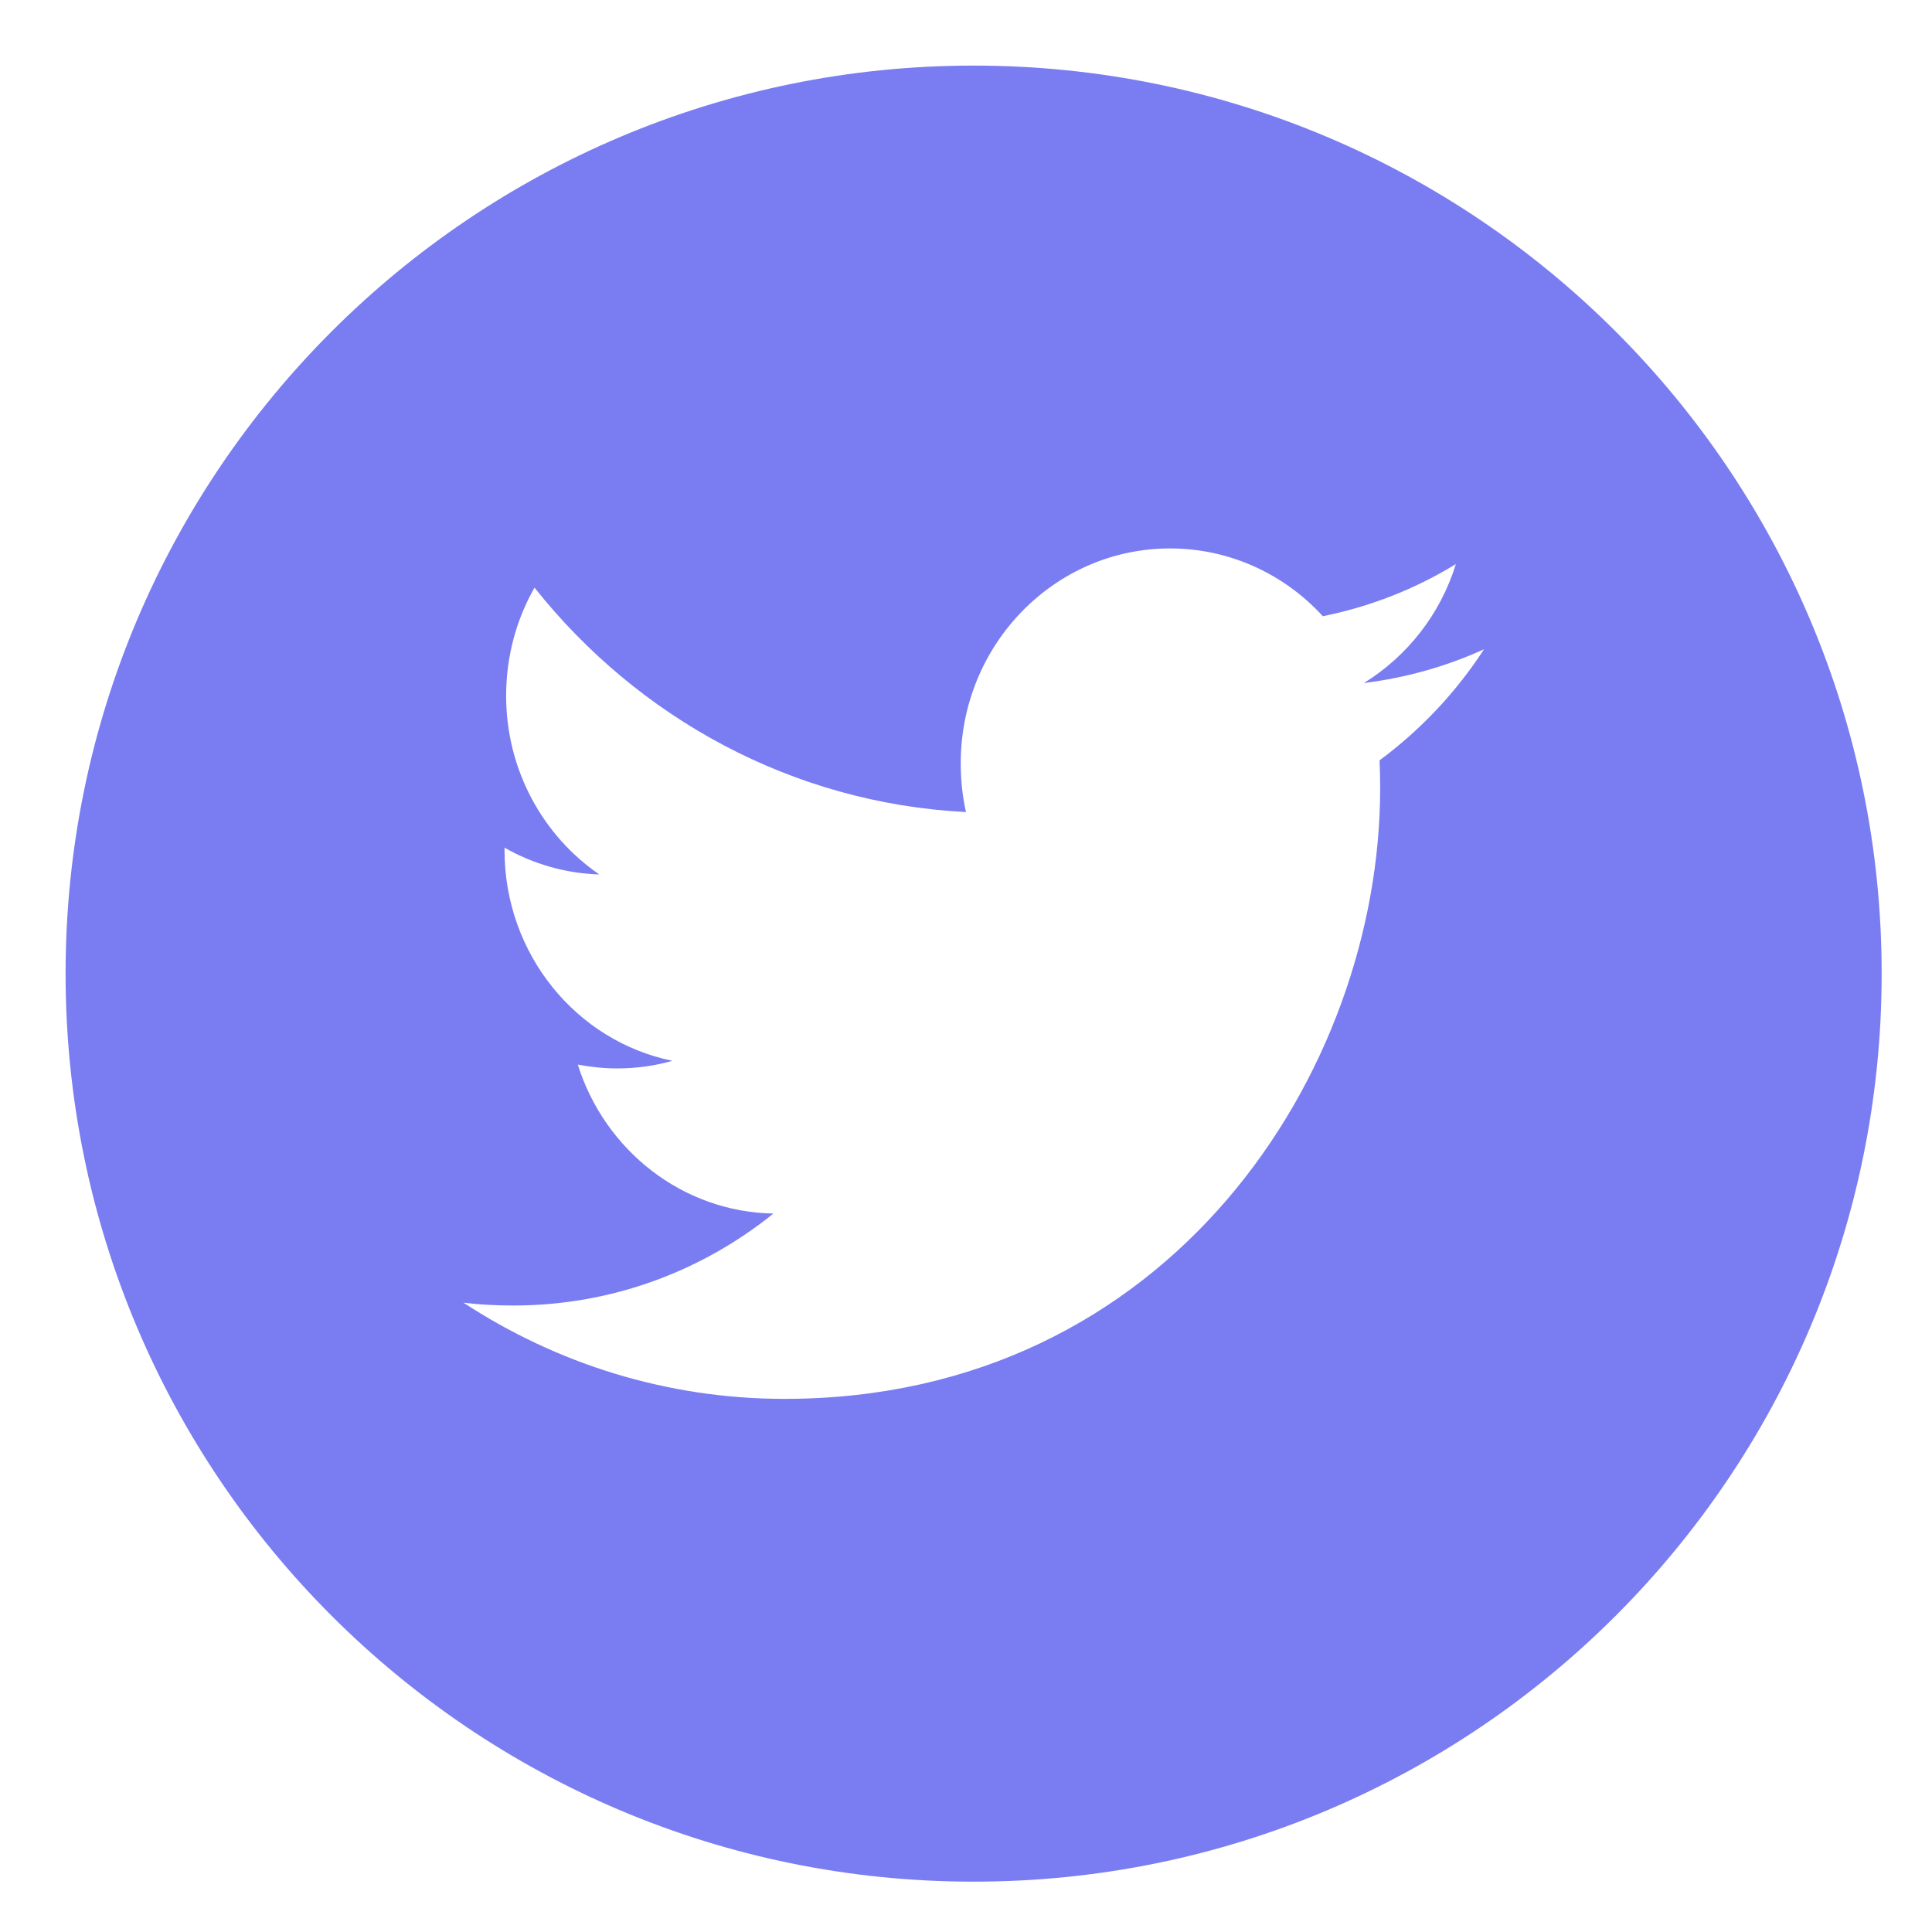 <svg xmlns="http://www.w3.org/2000/svg" xmlns:xlink="http://www.w3.org/1999/xlink" width="50" zoomAndPan="magnify" viewBox="0 0 37.5 37.5" height="50" preserveAspectRatio="xMidYMid meet" version="1.0"><defs><clipPath id="c71b233246"><path d="M 1.273 1.273 L 36.523 1.273 L 36.523 36.523 L 1.273 36.523 Z M 1.273 1.273 " clip-rule="nonzero"/></clipPath></defs><g clip-path="url(#c71b233246)"><path fill="#7a7df1" d="M 18.898 1.273 C 9.164 1.273 1.273 9.164 1.273 18.898 C 1.273 28.633 9.164 36.523 18.898 36.523 C 28.633 36.523 36.523 28.633 36.523 18.898 C 36.523 9.164 28.633 1.273 18.898 1.273 Z M 26.777 14.758 C 26.785 14.938 26.789 15.117 26.789 15.297 C 26.789 20.805 22.703 27.152 15.227 27.152 C 12.93 27.152 10.793 26.461 8.996 25.285 C 9.312 25.324 9.637 25.34 9.965 25.34 C 11.867 25.34 13.621 24.676 15.012 23.555 C 13.234 23.523 11.734 22.316 11.215 20.664 C 11.465 20.711 11.719 20.738 11.98 20.738 C 12.352 20.738 12.711 20.688 13.051 20.59 C 11.191 20.211 9.793 18.523 9.793 16.504 L 9.793 16.453 C 10.34 16.766 10.969 16.953 11.633 16.973 C 10.543 16.227 9.824 14.949 9.824 13.504 C 9.824 12.742 10.023 12.023 10.375 11.406 C 12.379 13.93 15.375 15.59 18.75 15.762 C 18.68 15.457 18.648 15.141 18.648 14.812 C 18.648 12.512 20.469 10.645 22.711 10.645 C 23.879 10.645 24.938 11.152 25.676 11.961 C 26.605 11.773 27.473 11.43 28.258 10.949 C 27.957 11.926 27.312 12.738 26.473 13.258 C 27.293 13.156 28.078 12.934 28.805 12.602 C 28.262 13.438 27.574 14.168 26.777 14.758 Z M 26.777 14.758 " fill-opacity="1" fill-rule="nonzero"/></g></svg>